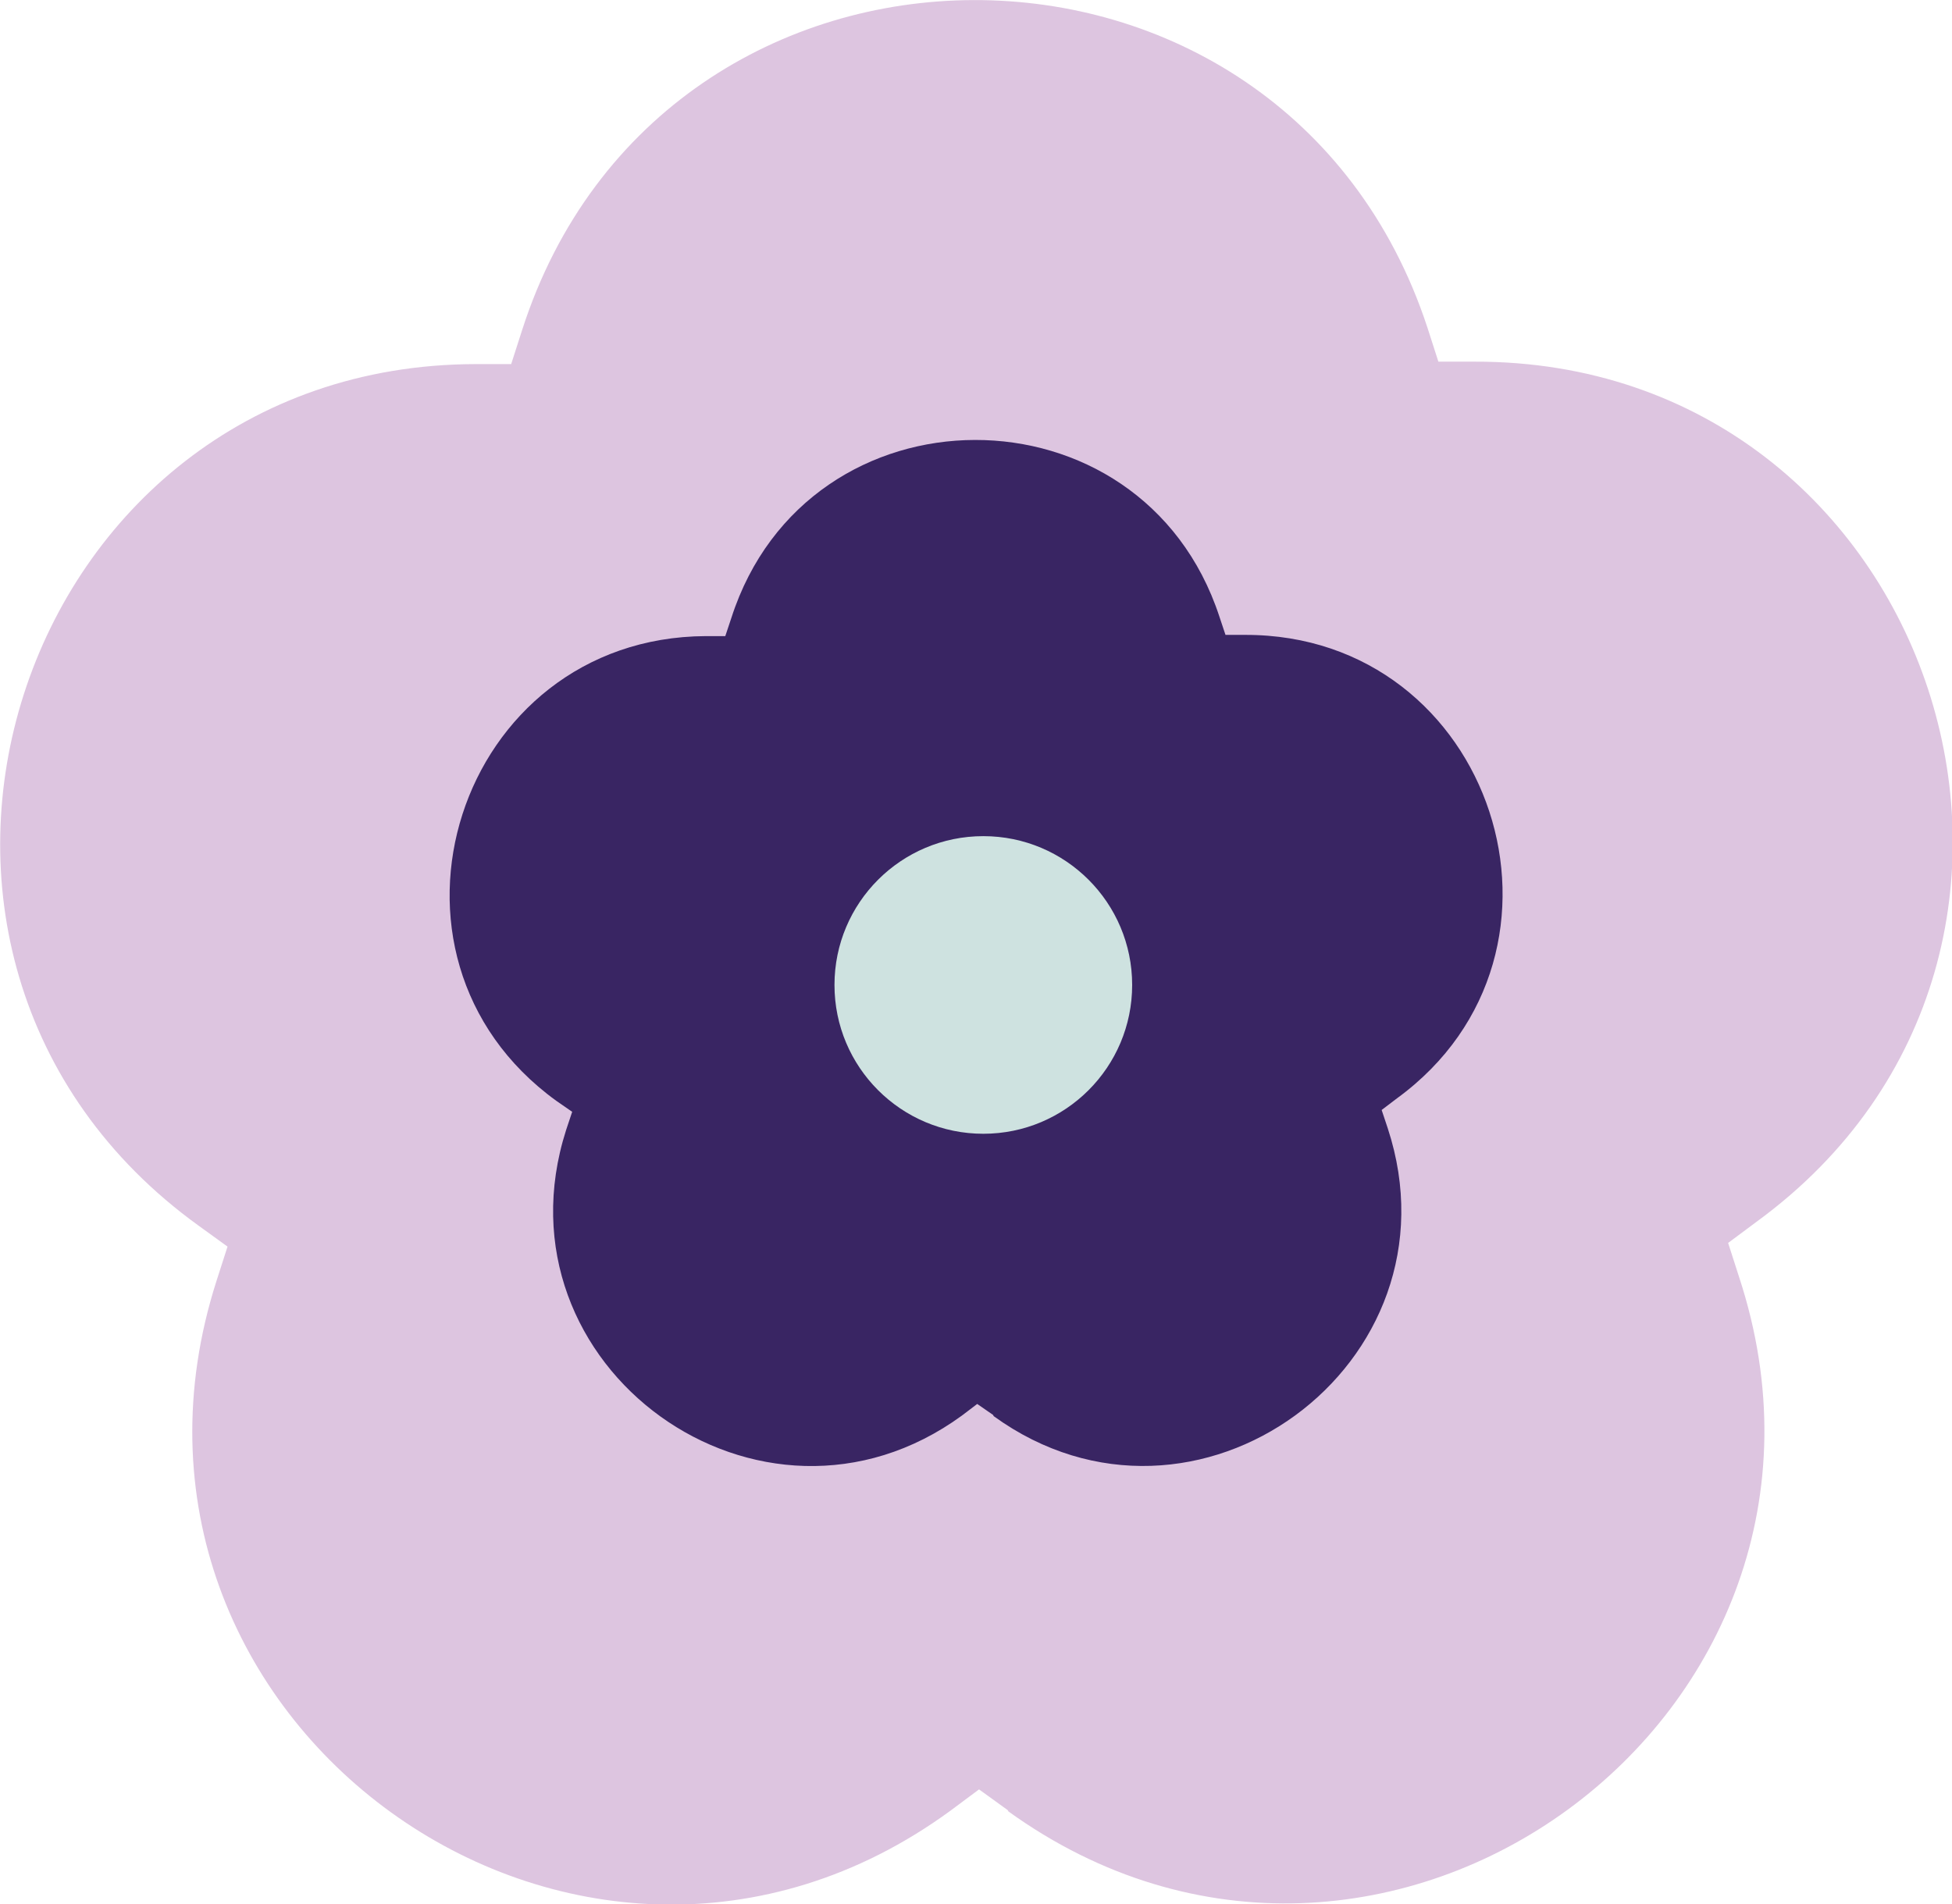 <?xml version="1.0" encoding="UTF-8"?>
<svg id="Capa_2" data-name="Capa 2" xmlns="http://www.w3.org/2000/svg" viewBox="0 0 32 31.22">
  <defs>
    <style>
      .cls-1 {
        fill: #cee2e0;
      }

      .cls-2 {
        fill: #392563;
      }

      .cls-3 {
        fill: #ddc5e0;
      }
    </style>
  </defs>
  <g id="Capa_1-2" data-name="Capa 1">
    <path class="cls-3" d="M16.52,29.68l-.47-.34-.47.35c-6.1,4.46-14.34-1.49-12.03-8.69l.18-.56-.47-.34C-2.88,15.67.24,5.99,7.79,5.97h.59s.18-.56.18-.56c2.31-7.19,12.48-7.22,14.84-.04l.18.56h.59c7.56-.02,10.73,9.64,4.63,14.1l-.47.35.18.56c2.36,7.18-5.85,13.18-11.98,8.76Z"/>
    <path class="cls-2" d="M16.28,23.2l-.26-.18-.25.19c-3.29,2.4-7.73-.8-6.49-4.68l.1-.3-.26-.18c-3.3-2.39-1.62-7.6,2.45-7.62h.32s.1-.3.1-.3c1.25-3.88,6.73-3.89,8-.02l.1.3h.32c4.07-.01,5.78,5.2,2.49,7.6l-.25.19.1.3c1.27,3.87-3.16,7.11-6.46,4.72Z"/>
    <circle class="cls-1" cx="16.12" cy="16.15" r="2.44"/>
  </g>
</svg>